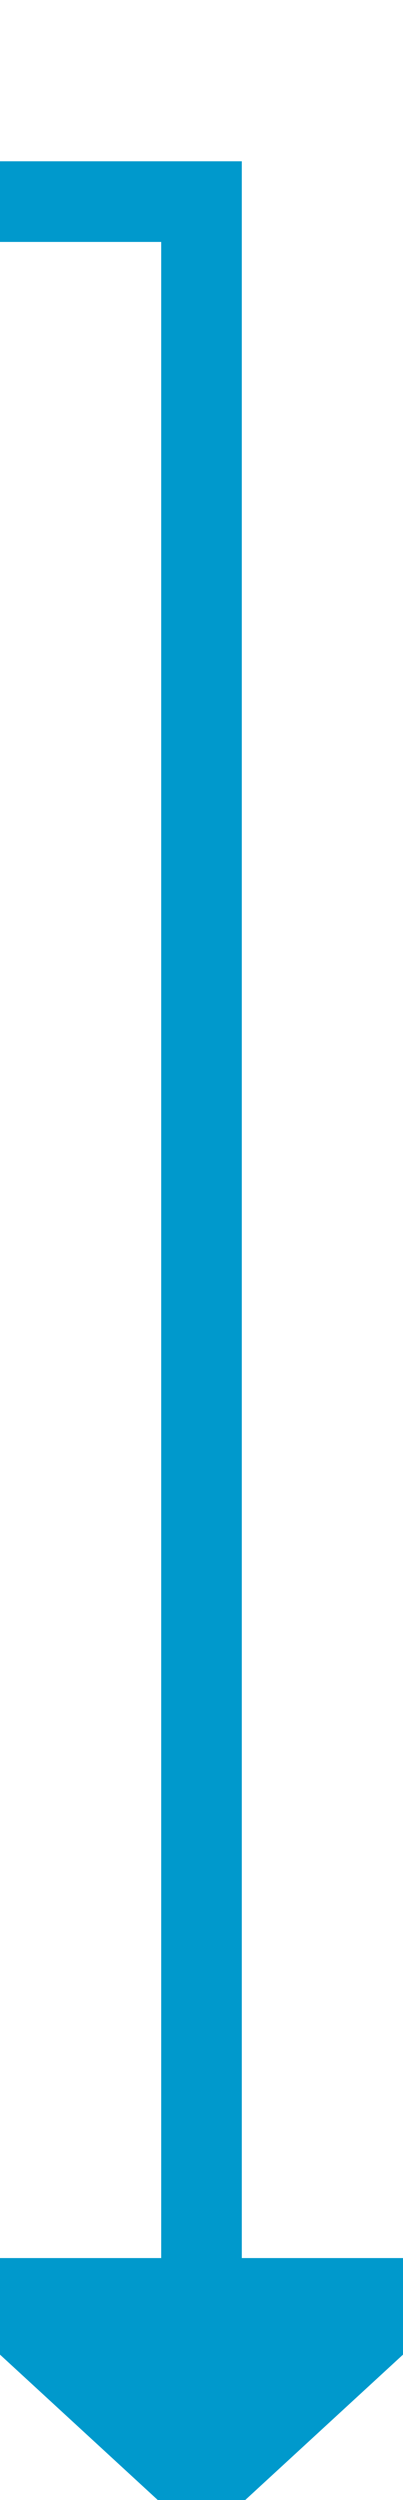 ﻿<?xml version="1.0" encoding="utf-8"?>
<svg version="1.1" xmlns:xlink="http://www.w3.org/1999/xlink" width="10px" height="62px" preserveAspectRatio="xMidYMin meet" viewBox="396 625  8 62" xmlns="http://www.w3.org/2000/svg">
  <path d="M 354 630  L 400 630  L 400 682  " stroke-width="2" stroke="#0099cc" fill="none" />
  <path d="M 392.4 681  L 400 688  L 407.6 681  L 392.4 681  Z " fill-rule="nonzero" fill="#0099cc" stroke="none" />
</svg>